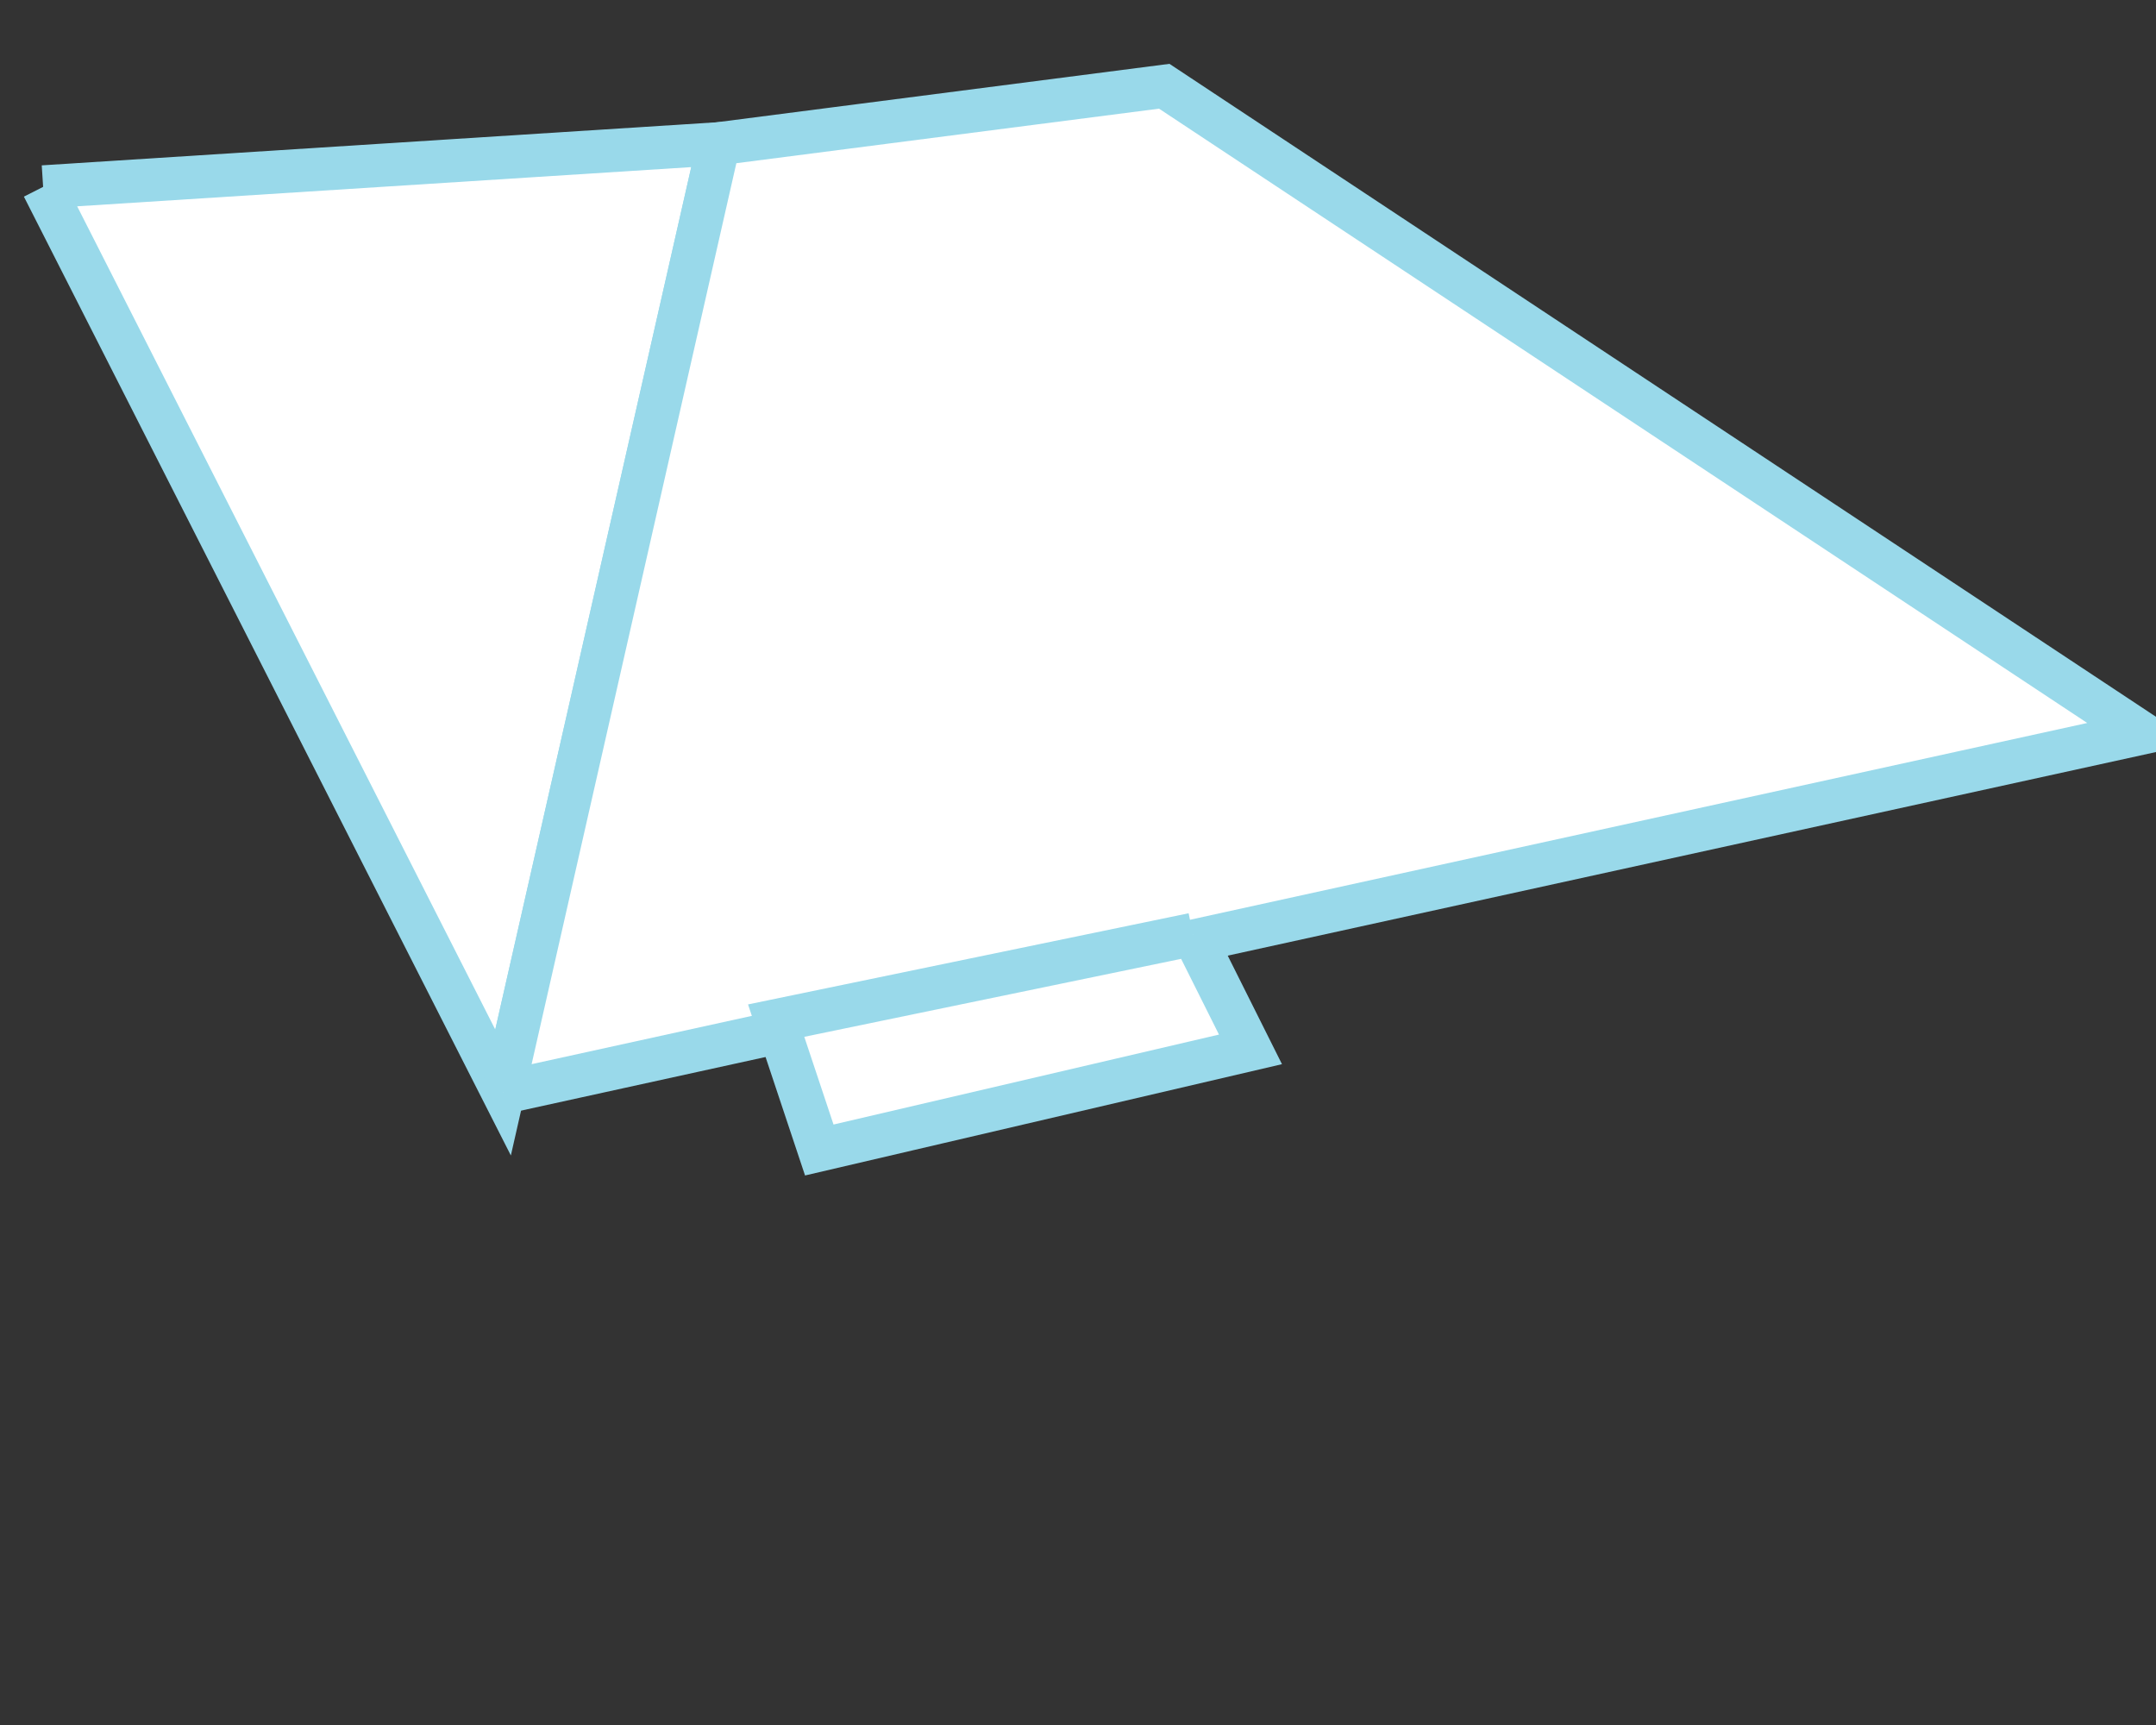 <svg xmlns="http://www.w3.org/2000/svg"
     width="150pt" height="120pt" viewBox="0 0 150 120"
     preserveAspectRatio="xMidYMid meet">

    <rect x="0" y="0" width="150" height="120" fill="#333333" stroke="none"/>

    <path d="M 3 13 L 35 76 L 50 10 L 3 13" stroke-width="3" stroke="#99D9EA" fill="white"/>
    <path d="M 35 76 L 50 10 L 81 6 L 149 51 L 35 76" stroke-width="3" stroke="#99D9EA" fill="white"/>
    <path d="M 83 65 L 87 73 L 57 80 L 54 71 L 83 65" stroke-width="3" stroke="#99D9EA" fill="white"/>

</svg>